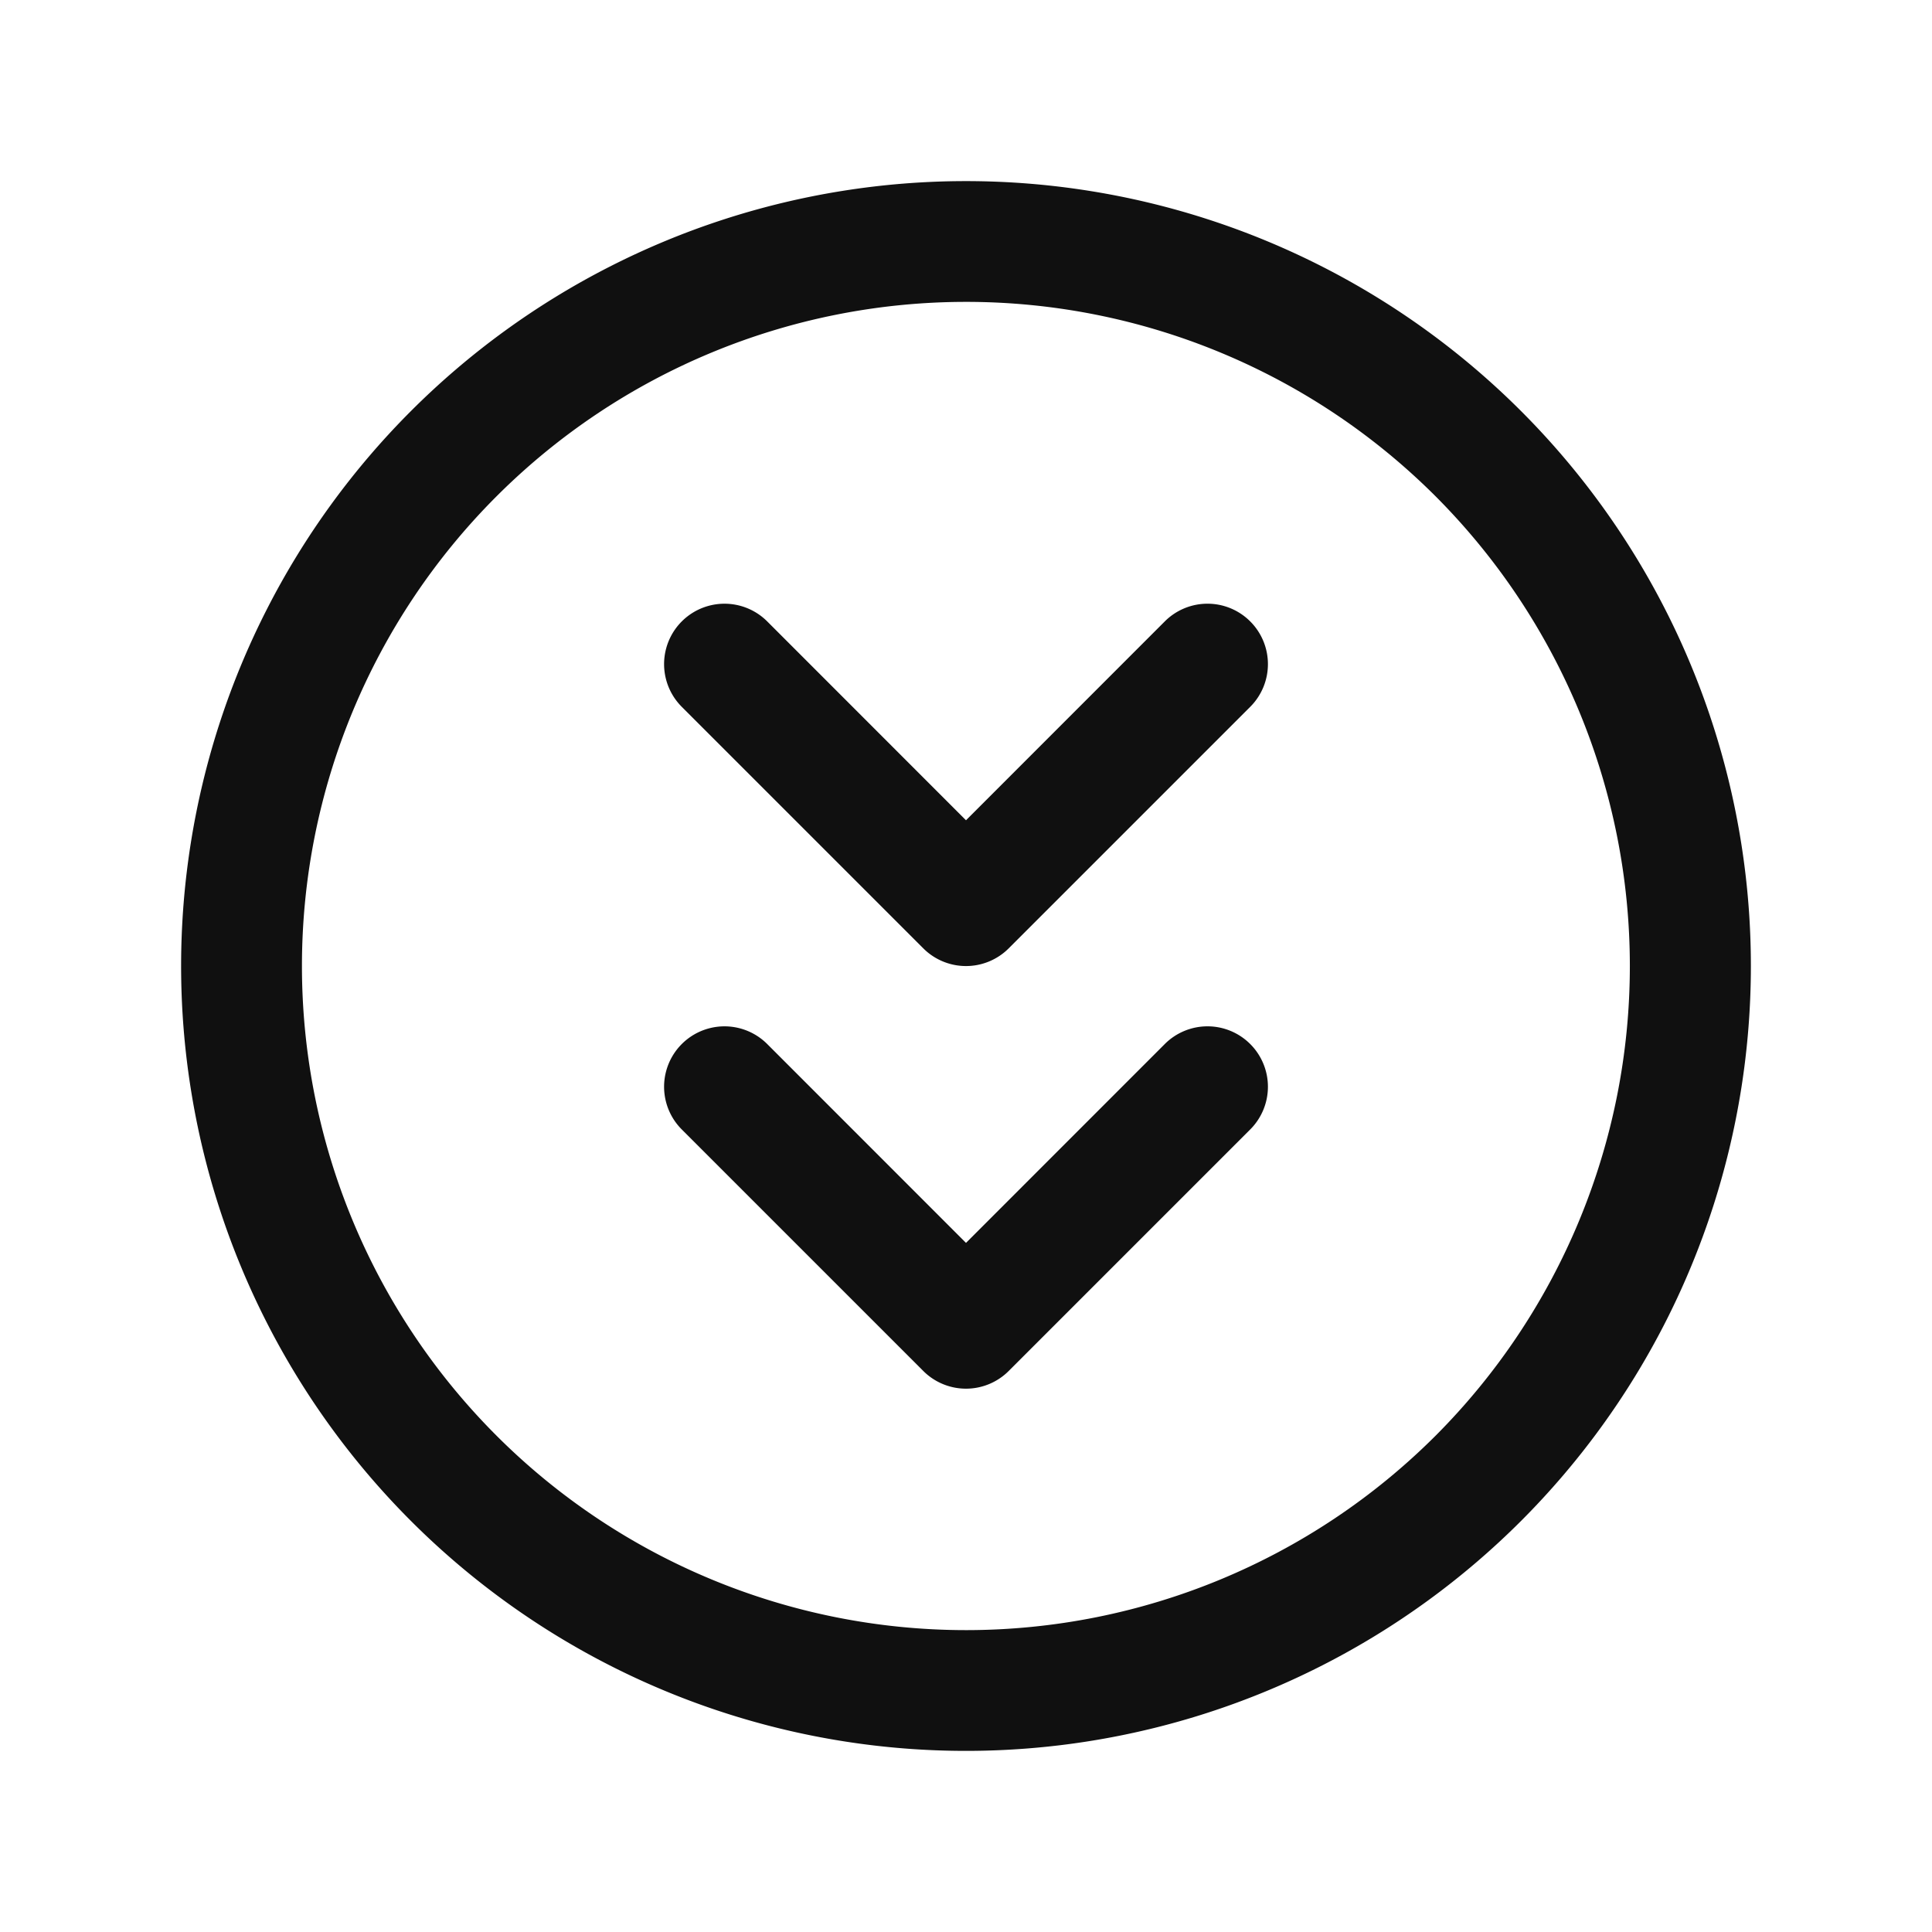 <svg xmlns="http://www.w3.org/2000/svg" viewBox="0 0 256 256" fill="#101010"><path d="M201.54,54.46A104,104,0,0,0,54.46,201.54,104,104,0,0,0,201.54,54.46ZM190.23,190.23a88,88,0,1,1,0-124.46A88.11,88.11,0,0,1,190.23,190.23ZM165.66,82.34a8,8,0,0,1,0,11.32l-32,32a8,8,0,0,1-11.32,0l-32-32a8,8,0,0,1,11.32-11.32L128,108.69l26.34-26.35A8,8,0,0,1,165.66,82.34Zm0,56a8,8,0,0,1,0,11.32l-32,32a8,8,0,0,1-11.32,0l-32-32a8,8,0,0,1,11.32-11.32L128,164.69l26.34-26.35A8,8,0,0,1,165.66,138.34Z"/></svg>
